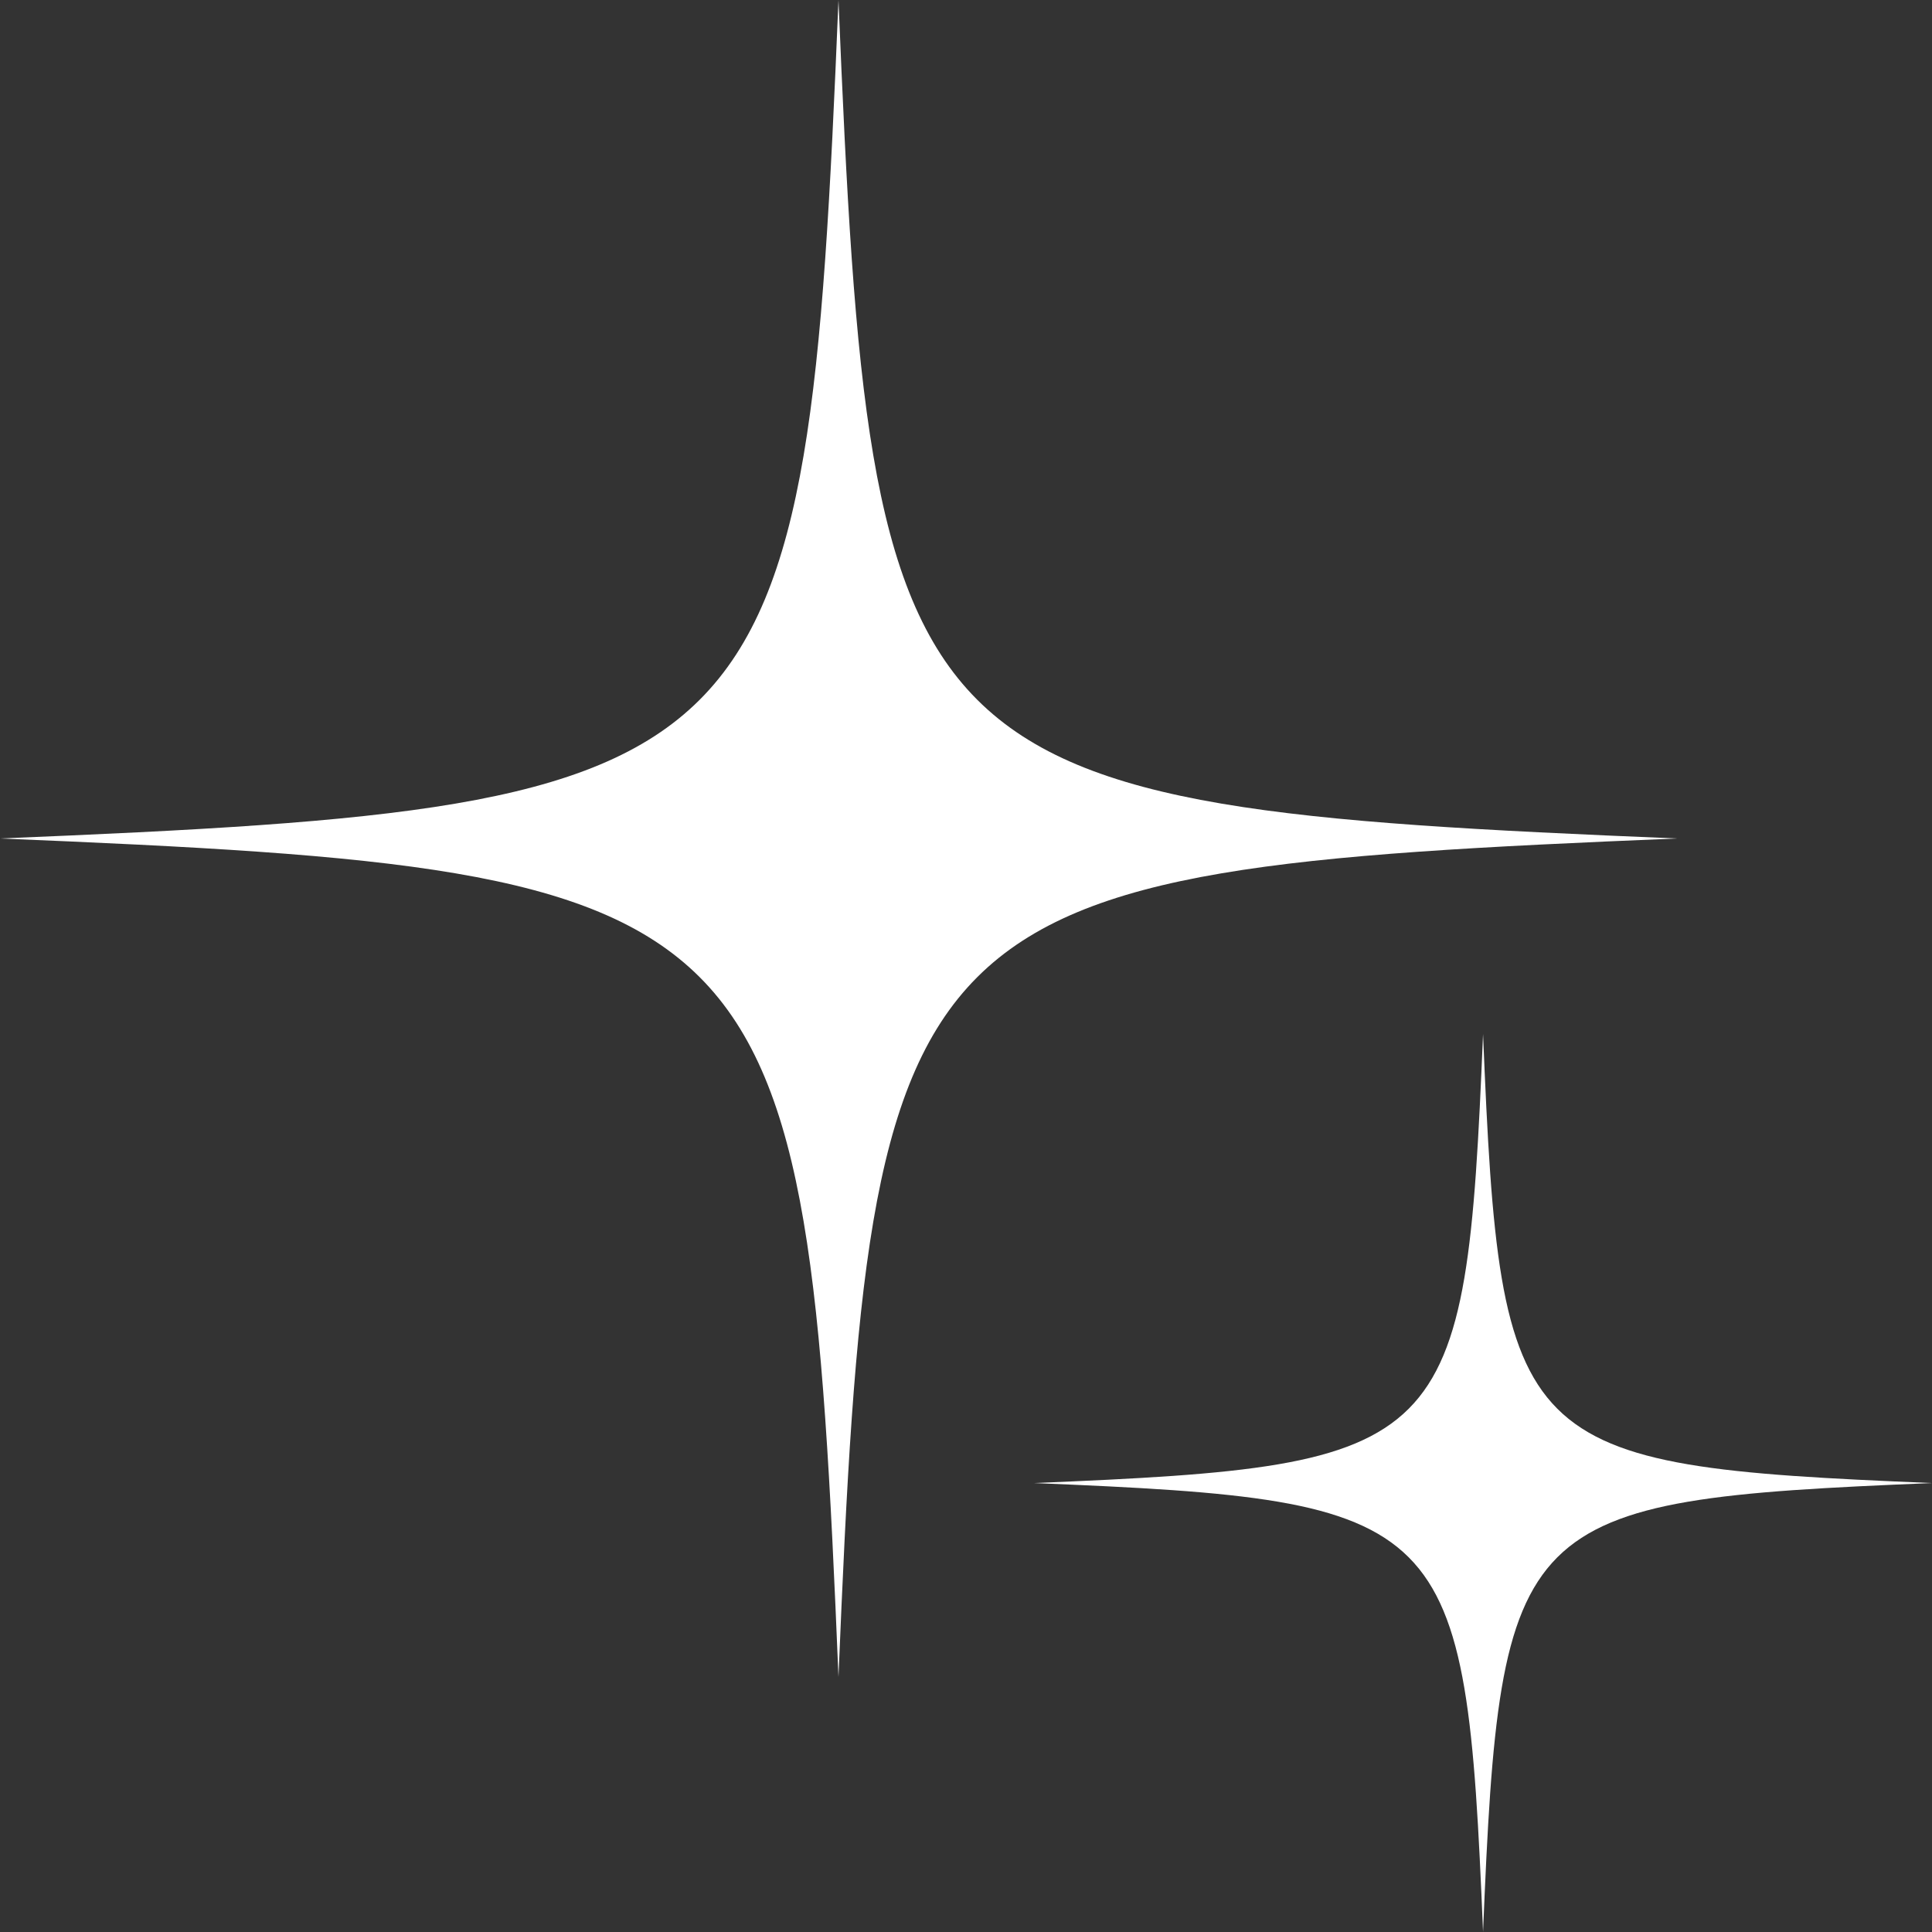 <svg xmlns="http://www.w3.org/2000/svg" xmlns:xlink="http://www.w3.org/1999/xlink" width="31.763" height="31.763" viewBox="0 0 31.763 31.763" fill="none">
<rect x="0" y="0" width="31.763" height="31.763" fill="#333333" stroke="none"/>
<path d="M27.57 13.785C14.743 14.314 14.314 14.743 13.785 27.57C13.256 14.743 12.826 14.314 0 13.785C12.826 13.256 13.256 12.826 13.785 0C14.314 12.826 14.743 13.256 27.57 13.785Z"   fill="#FFFFFF" >
</path>
<path d="M31.763 24.382C24.895 24.665 24.665 24.895 24.382 31.763C24.098 24.895 23.868 24.665 17 24.382C23.868 24.098 24.098 23.868 24.382 17C24.665 23.868 24.895 24.098 31.763 24.382Z"   fill="#FFFFFF" >
</path>
</svg>
